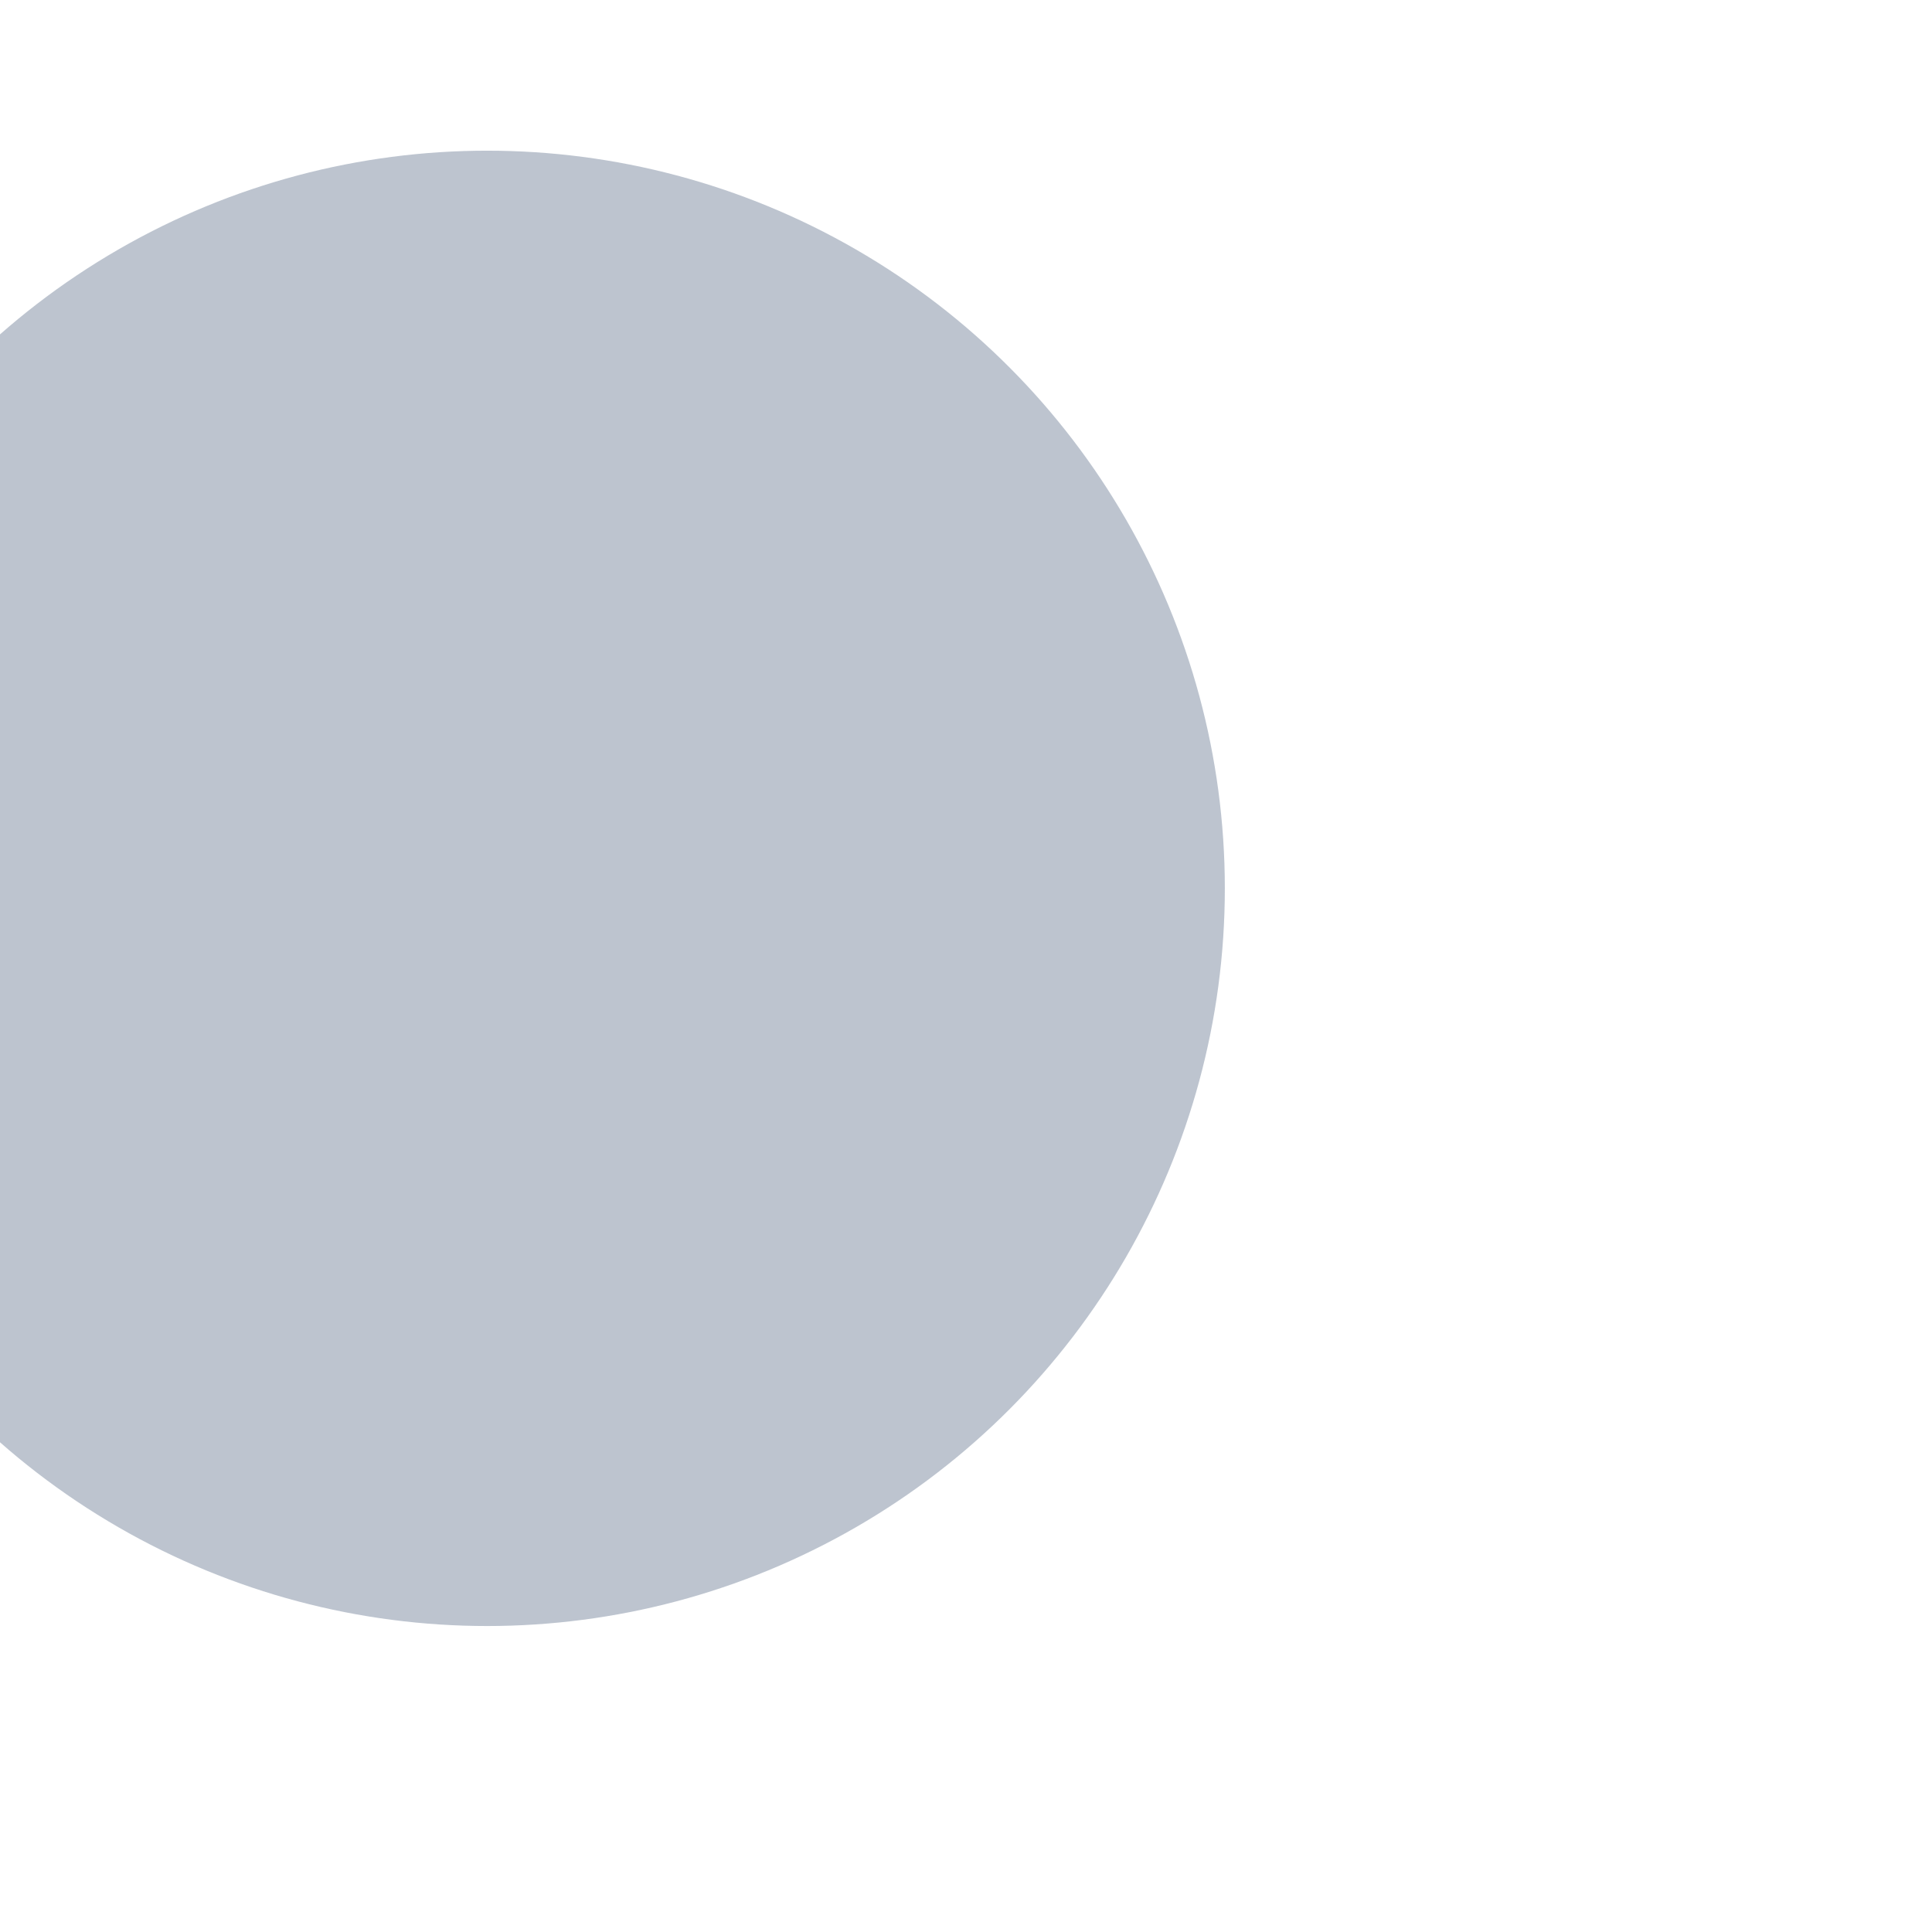 <svg width="110" height="110" viewBox="0 0 110 110" fill="none" xmlns="http://www.w3.org/2000/svg">
<g opacity="0.3" filter="url(#filter0_iif)">
<circle cx="55" cy="55" r="42" fill="#213A5F"/>
</g>
<defs>
<filter id="filter0_iif" x="-17.21" y="0.474" width="126.737" height="109.053" filterUnits="userSpaceOnUse" color-interpolation-filters="sRGB">
<feFlood flood-opacity="0" result="BackgroundImageFix"/>
<feBlend mode="normal" in="SourceGraphic" in2="BackgroundImageFix" result="shape"/>
<feColorMatrix in="SourceAlpha" type="matrix" values="0 0 0 0 0 0 0 0 0 0 0 0 0 0 0 0 0 0 127 0" result="hardAlpha"/>
<feOffset dx="-30.21" dy="-5.158"/>
<feGaussianBlur stdDeviation="18.421"/>
<feComposite in2="hardAlpha" operator="arithmetic" k2="-1" k3="1"/>
<feColorMatrix type="matrix" values="0 0 0 0 1 0 0 0 0 1 0 0 0 0 1 0 0 0 0.5 0"/>
<feBlend mode="normal" in2="shape" result="effect1_innerShadow"/>
<feColorMatrix in="SourceAlpha" type="matrix" values="0 0 0 0 0 0 0 0 0 0 0 0 0 0 0 0 0 0 127 0" result="hardAlpha"/>
<feOffset dx="2.947" dy="0.737"/>
<feGaussianBlur stdDeviation="3.684"/>
<feComposite in2="hardAlpha" operator="arithmetic" k2="-1" k3="1"/>
<feColorMatrix type="matrix" values="0 0 0 0 0.419 0 0 0 0 0.868 0 0 0 0 0.967 0 0 0 1 0"/>
<feBlend mode="normal" in2="effect1_innerShadow" result="effect2_innerShadow"/>
<feGaussianBlur stdDeviation="6.263" result="effect3_foregroundBlur"/>
</filter>
</defs>
</svg>
